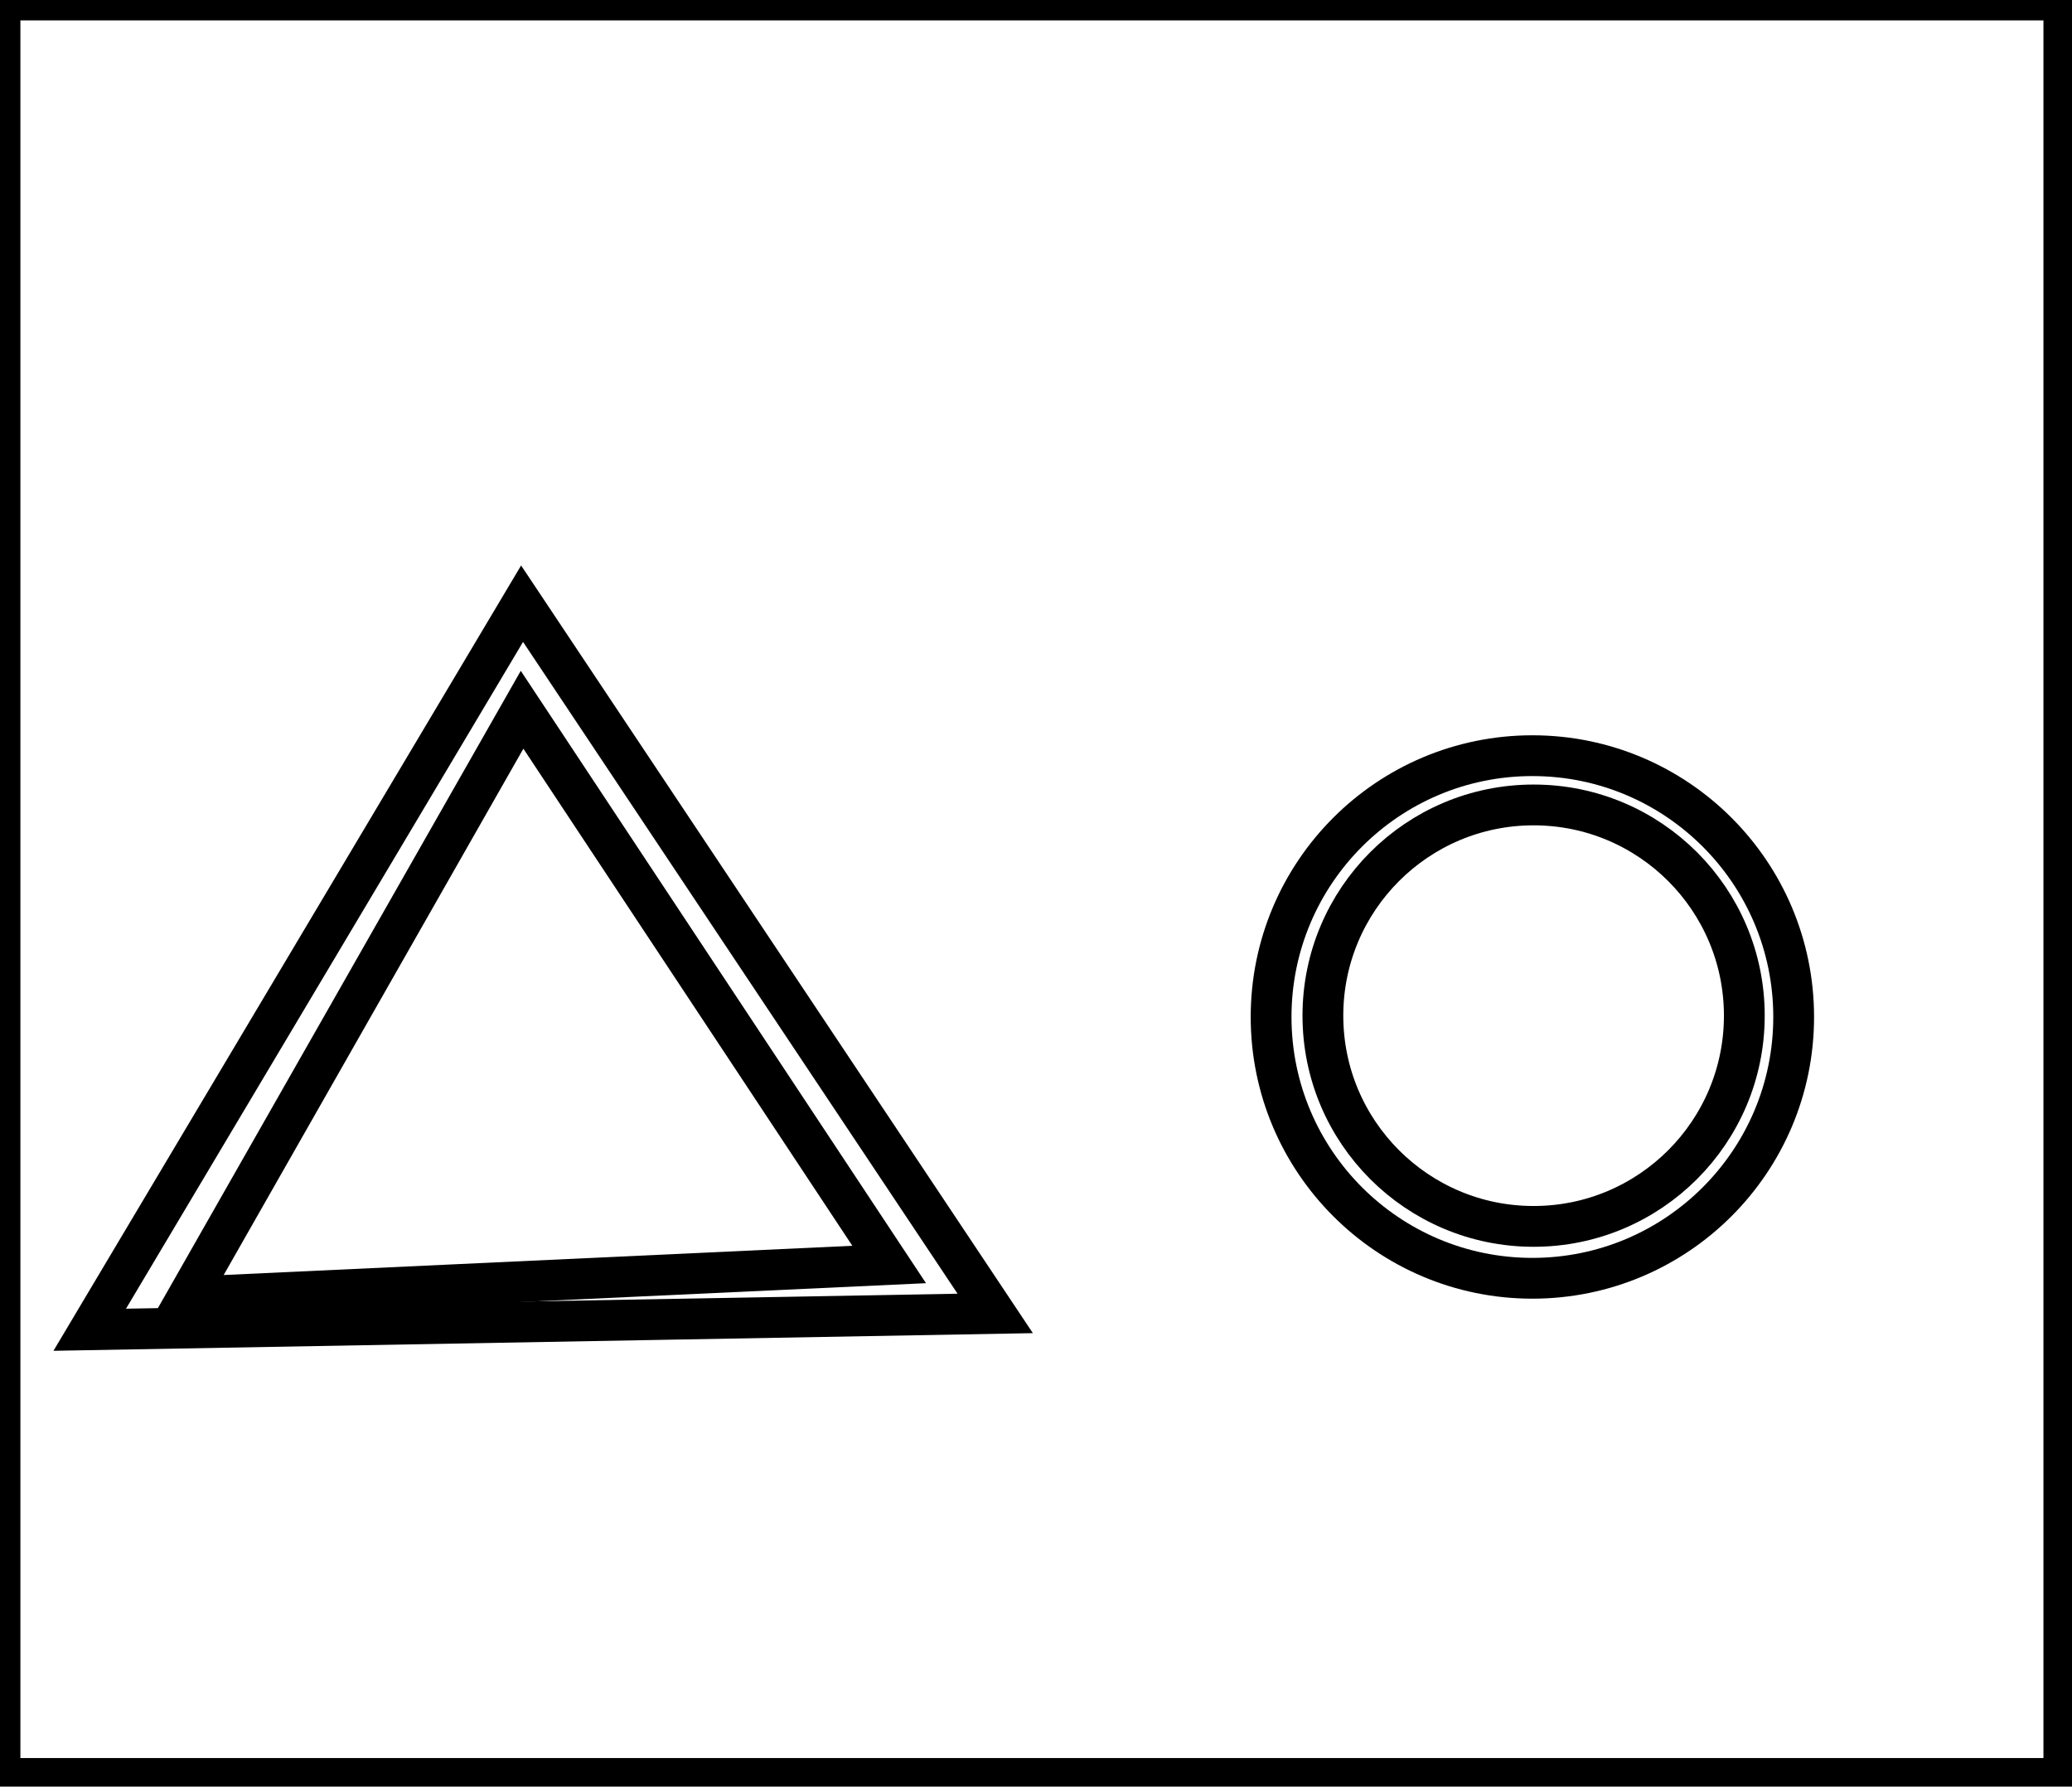 <?xml version="1.0" encoding="utf-8" ?>
<svg baseProfile="full" height="219" version="1.1" width="254" xmlns="http://www.w3.org/2000/svg" xmlns:ev="http://www.w3.org/2001/xml-events" xmlns:xlink="http://www.w3.org/1999/xlink"><defs /><rect fill="white" height="219" width="254" x="0" y="0" /><circle cx="188.0" cy="124.5" fill="none" r="25.831" stroke="black" stroke-width="5" /><circle cx="187.85" cy="124.661" fill="none" r="32.03" stroke="black" stroke-width="5" /><path d="M 109,155 L 64,87 L 23,159 Z" fill="none" stroke="black" stroke-width="5" /><path d="M 11,163 L 64,74 L 122,161 Z" fill="none" stroke="black" stroke-width="5" /><path d="M 0,0 L 0,218 L 253,218 L 253,0 Z" fill="none" stroke="black" stroke-width="5" /></svg>